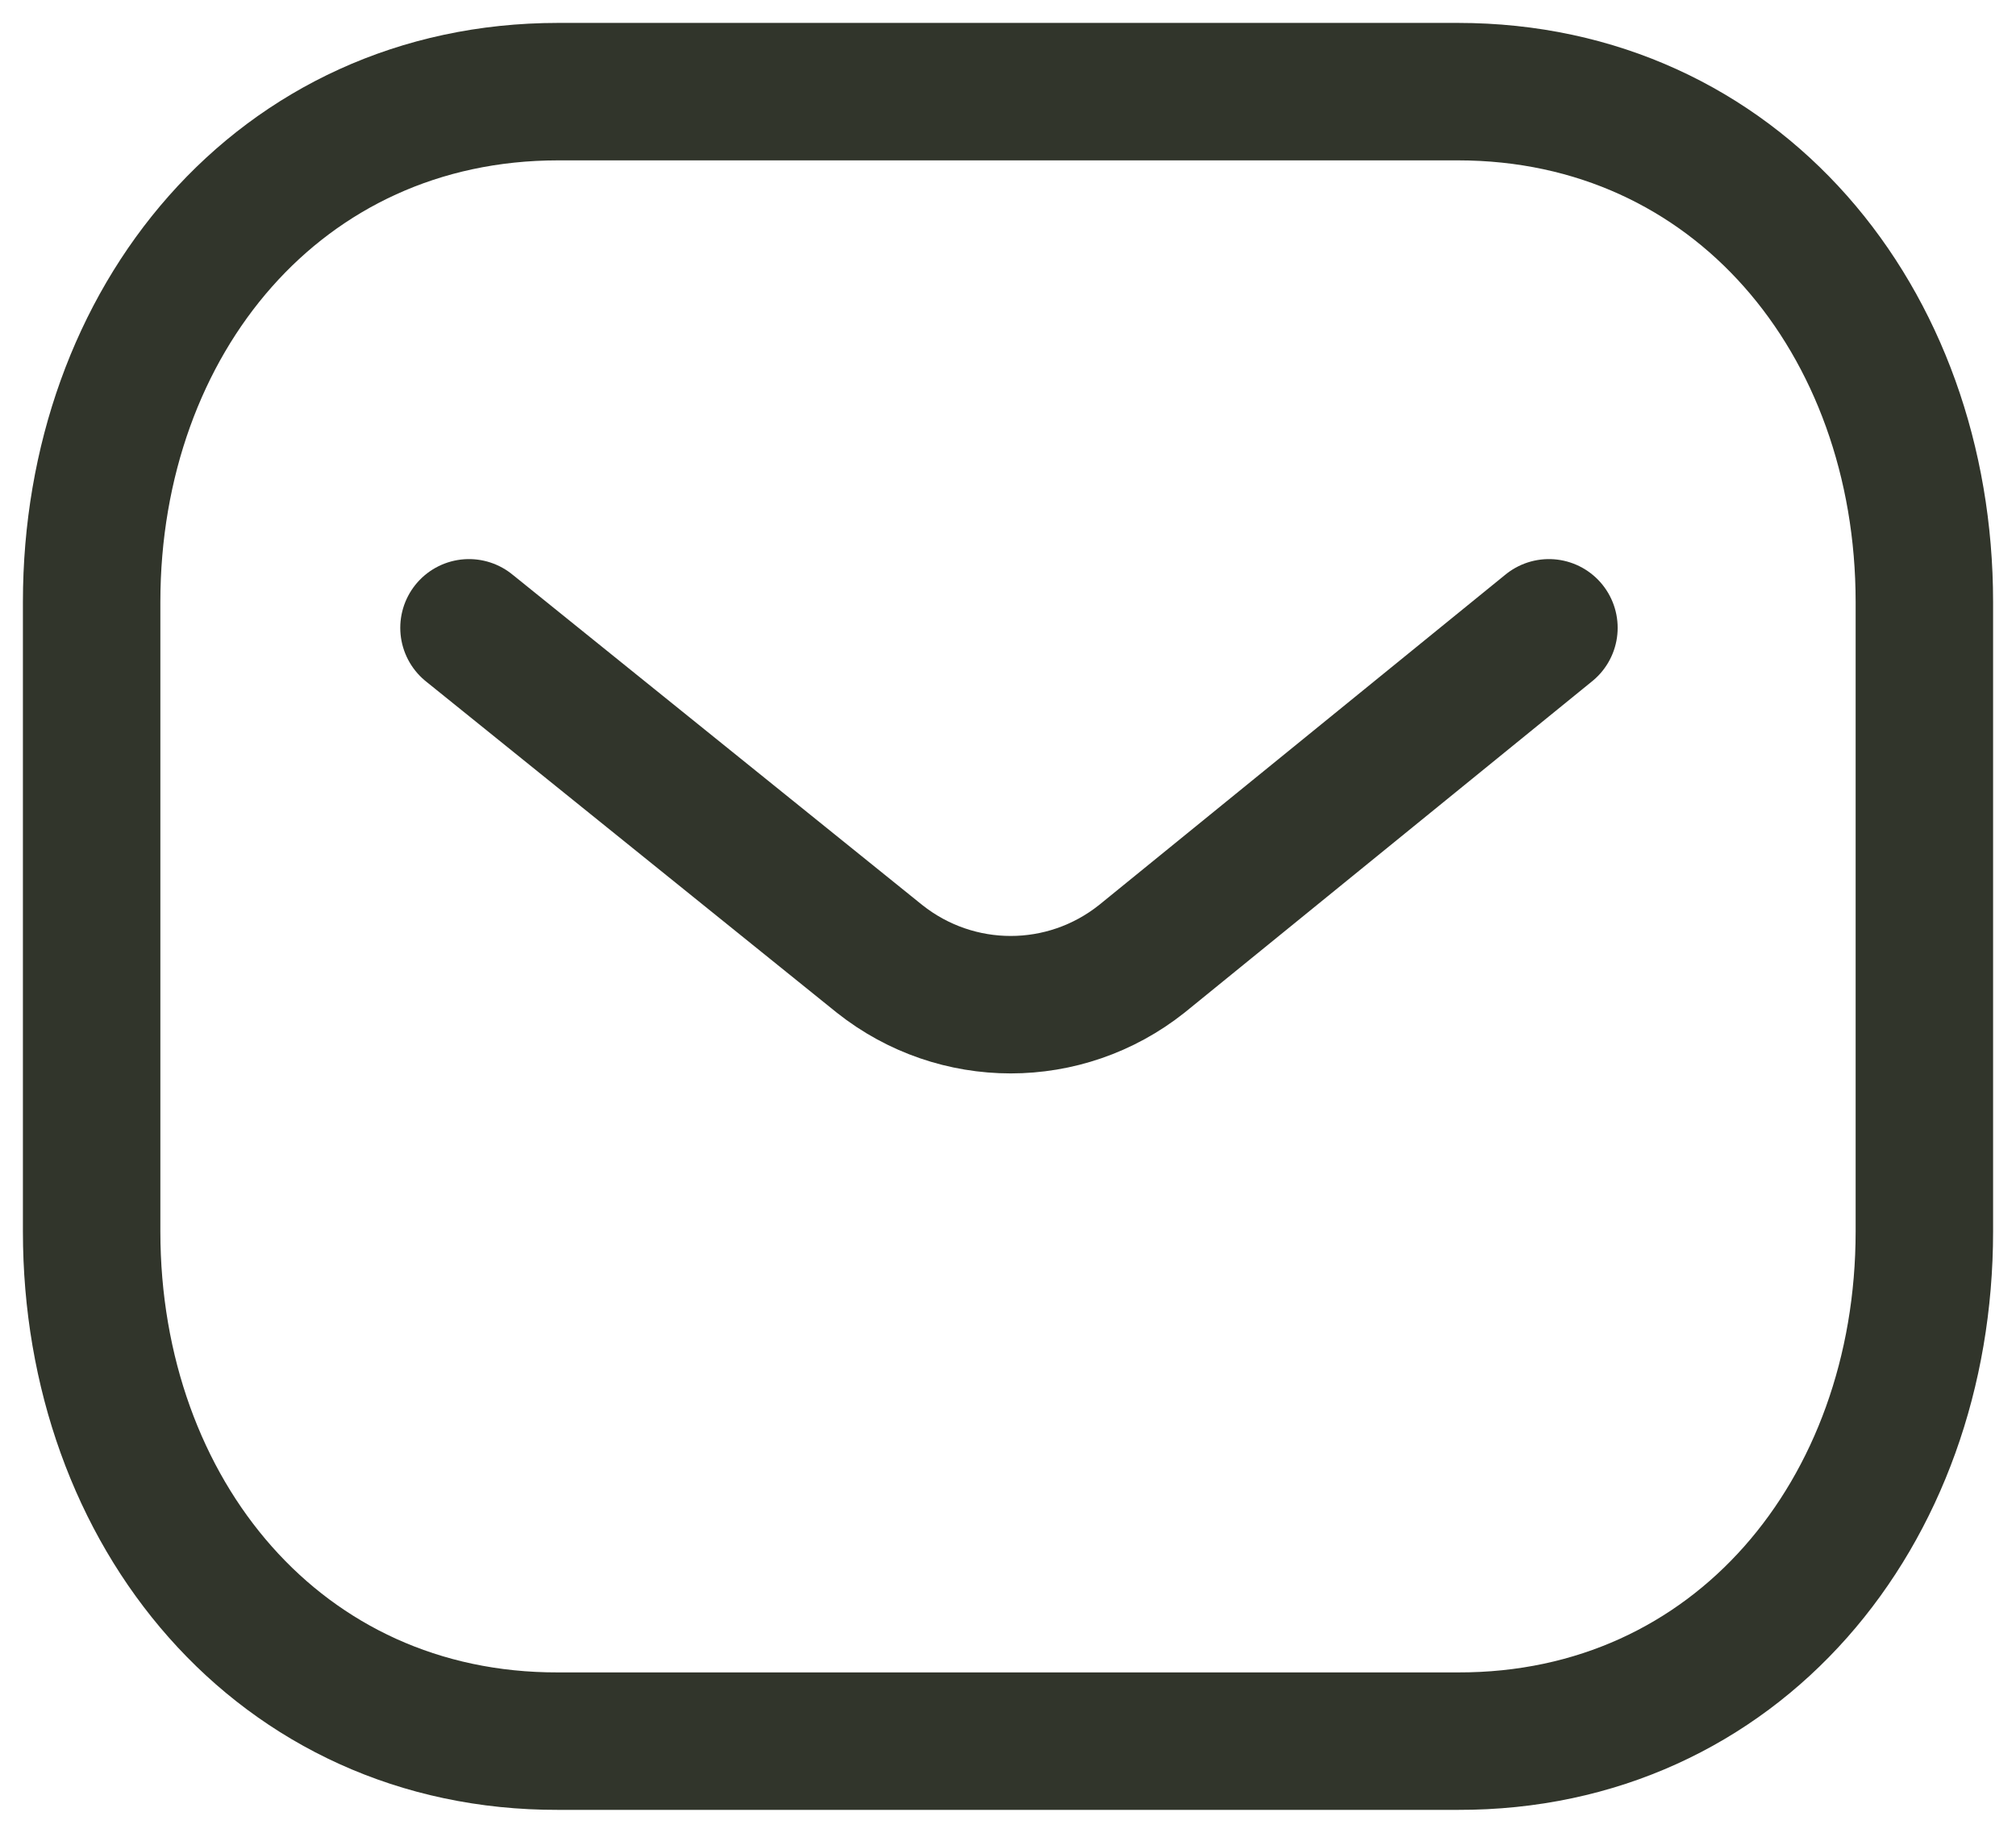 <svg width="22" height="20" viewBox="0 0 22 20" fill="none" xmlns="http://www.w3.org/2000/svg">
<g id="Message">
<path id="Stroke 1" d="M16.903 6.851L12.459 10.464C11.62 11.13 10.439 11.13 9.599 10.464L5.118 6.851" stroke="#31352B" stroke-width="1.5" stroke-linecap="round" stroke-linejoin="round"/>
<path id="Stroke 3" fill-rule="evenodd" clip-rule="evenodd" d="M15.909 19C18.95 19.008 21 16.509 21 13.438V6.57C21 3.499 18.95 1 15.909 1H6.091C3.05 1 1 3.499 1 6.57V13.438C1 16.509 3.05 19.008 6.091 19H15.909Z" stroke="#31352B" stroke-width="1.5" stroke-linecap="round" stroke-linejoin="round"/>
</g>
</svg>
